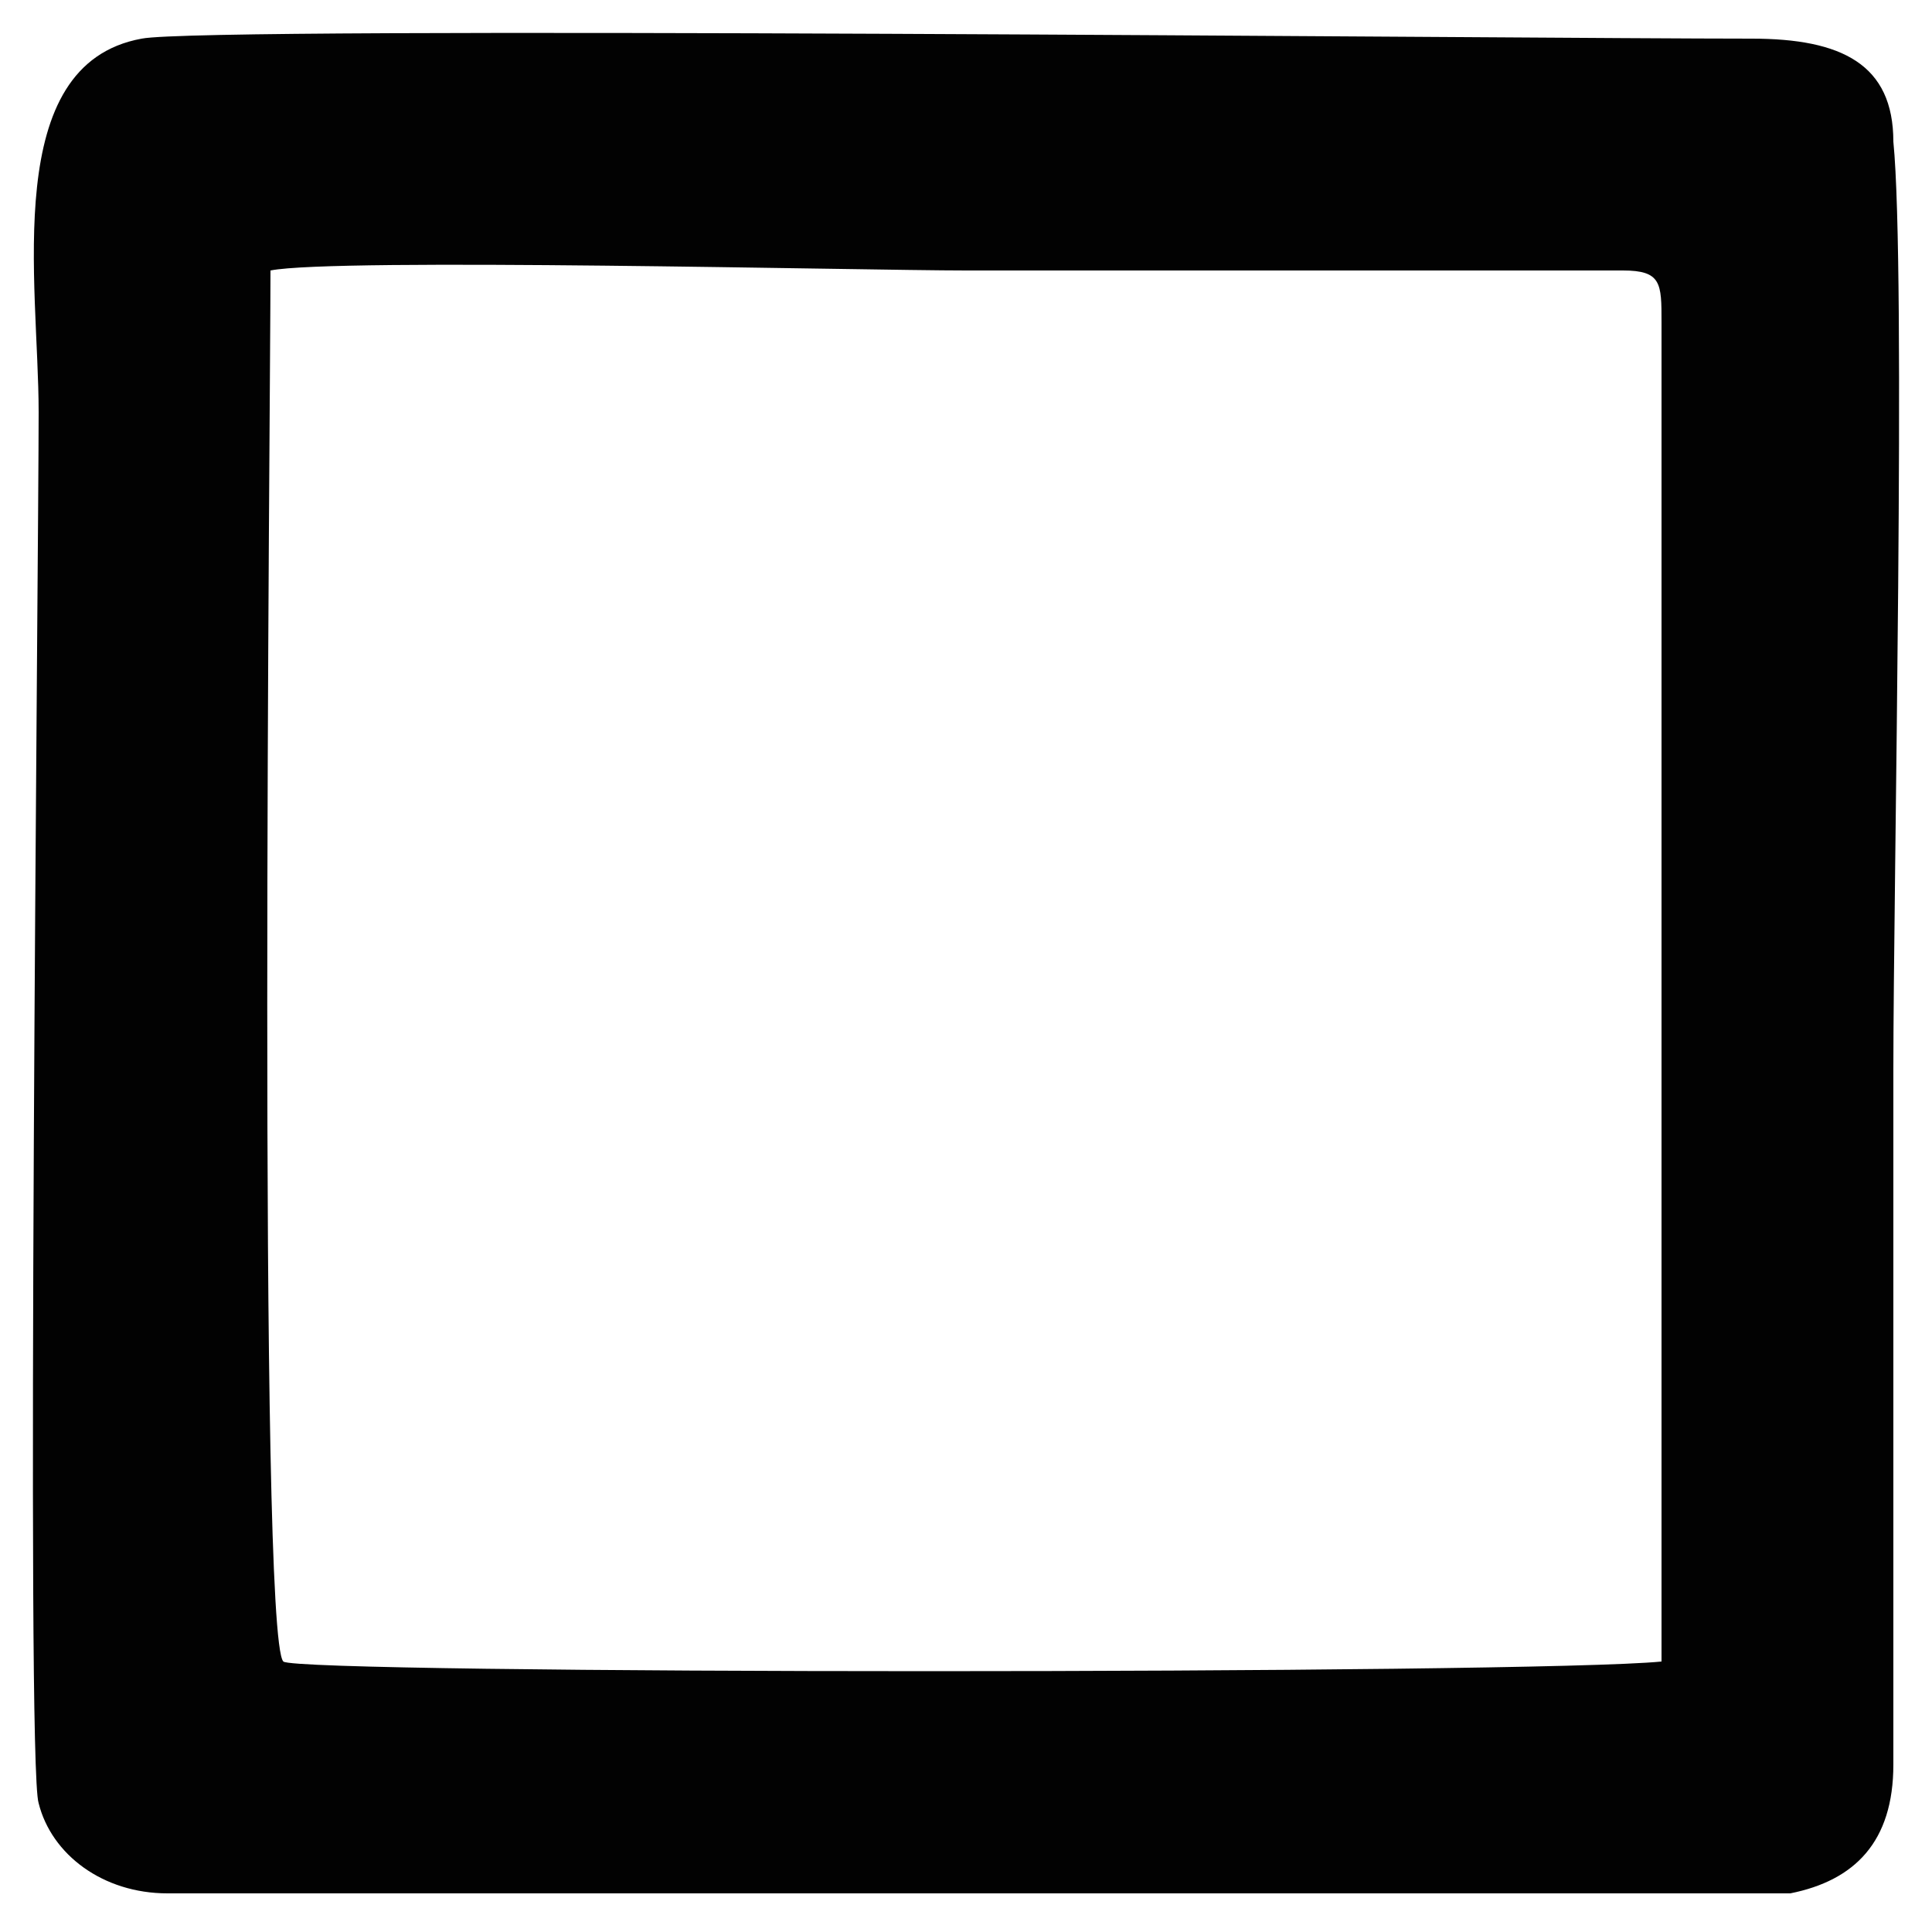 <?xml version="1.0" encoding="UTF-8"?>
<!DOCTYPE svg PUBLIC "-//W3C//DTD SVG 1.1//EN" "http://www.w3.org/Graphics/SVG/1.1/DTD/svg11.dtd">
<!-- Creator: CorelDRAW X8 -->
<svg xmlns="http://www.w3.org/2000/svg" xml:space="preserve" width="150px" height="150px" version="1.1" style="shape-rendering:geometricPrecision; text-rendering:geometricPrecision; image-rendering:optimizeQuality; fill-rule:evenodd; clip-rule:evenodd"
viewBox="0 0 150 150"
 xmlns:xlink="http://www.w3.org/1999/xlink">
 <defs>
  <style type="text/css">
   <![CDATA[
    .fil0 {fill:#020202}
   ]]>
  </style>
 </defs>
 <g id="Capa_x0020_1">
  <path class="fil0" d="M129 129c-10,1 -106,1 -107,0 -2,-2 -1,-98 -1,-108 5,-1 46,0 54,0l51 0c3,0 3,1 3,4l0 104zm-126 11c1,4 5,7 10,7l126 0c5,-1 8,-4 8,-10l0 -54c0,-14 1,-62 0,-72 0,-6 -4,-8 -11,-8 -17,0 -120,-1 -125,0 -11,2 -8,19 -8,29 0,11 -1,105 0,108z"/>
 </g>
</svg>

